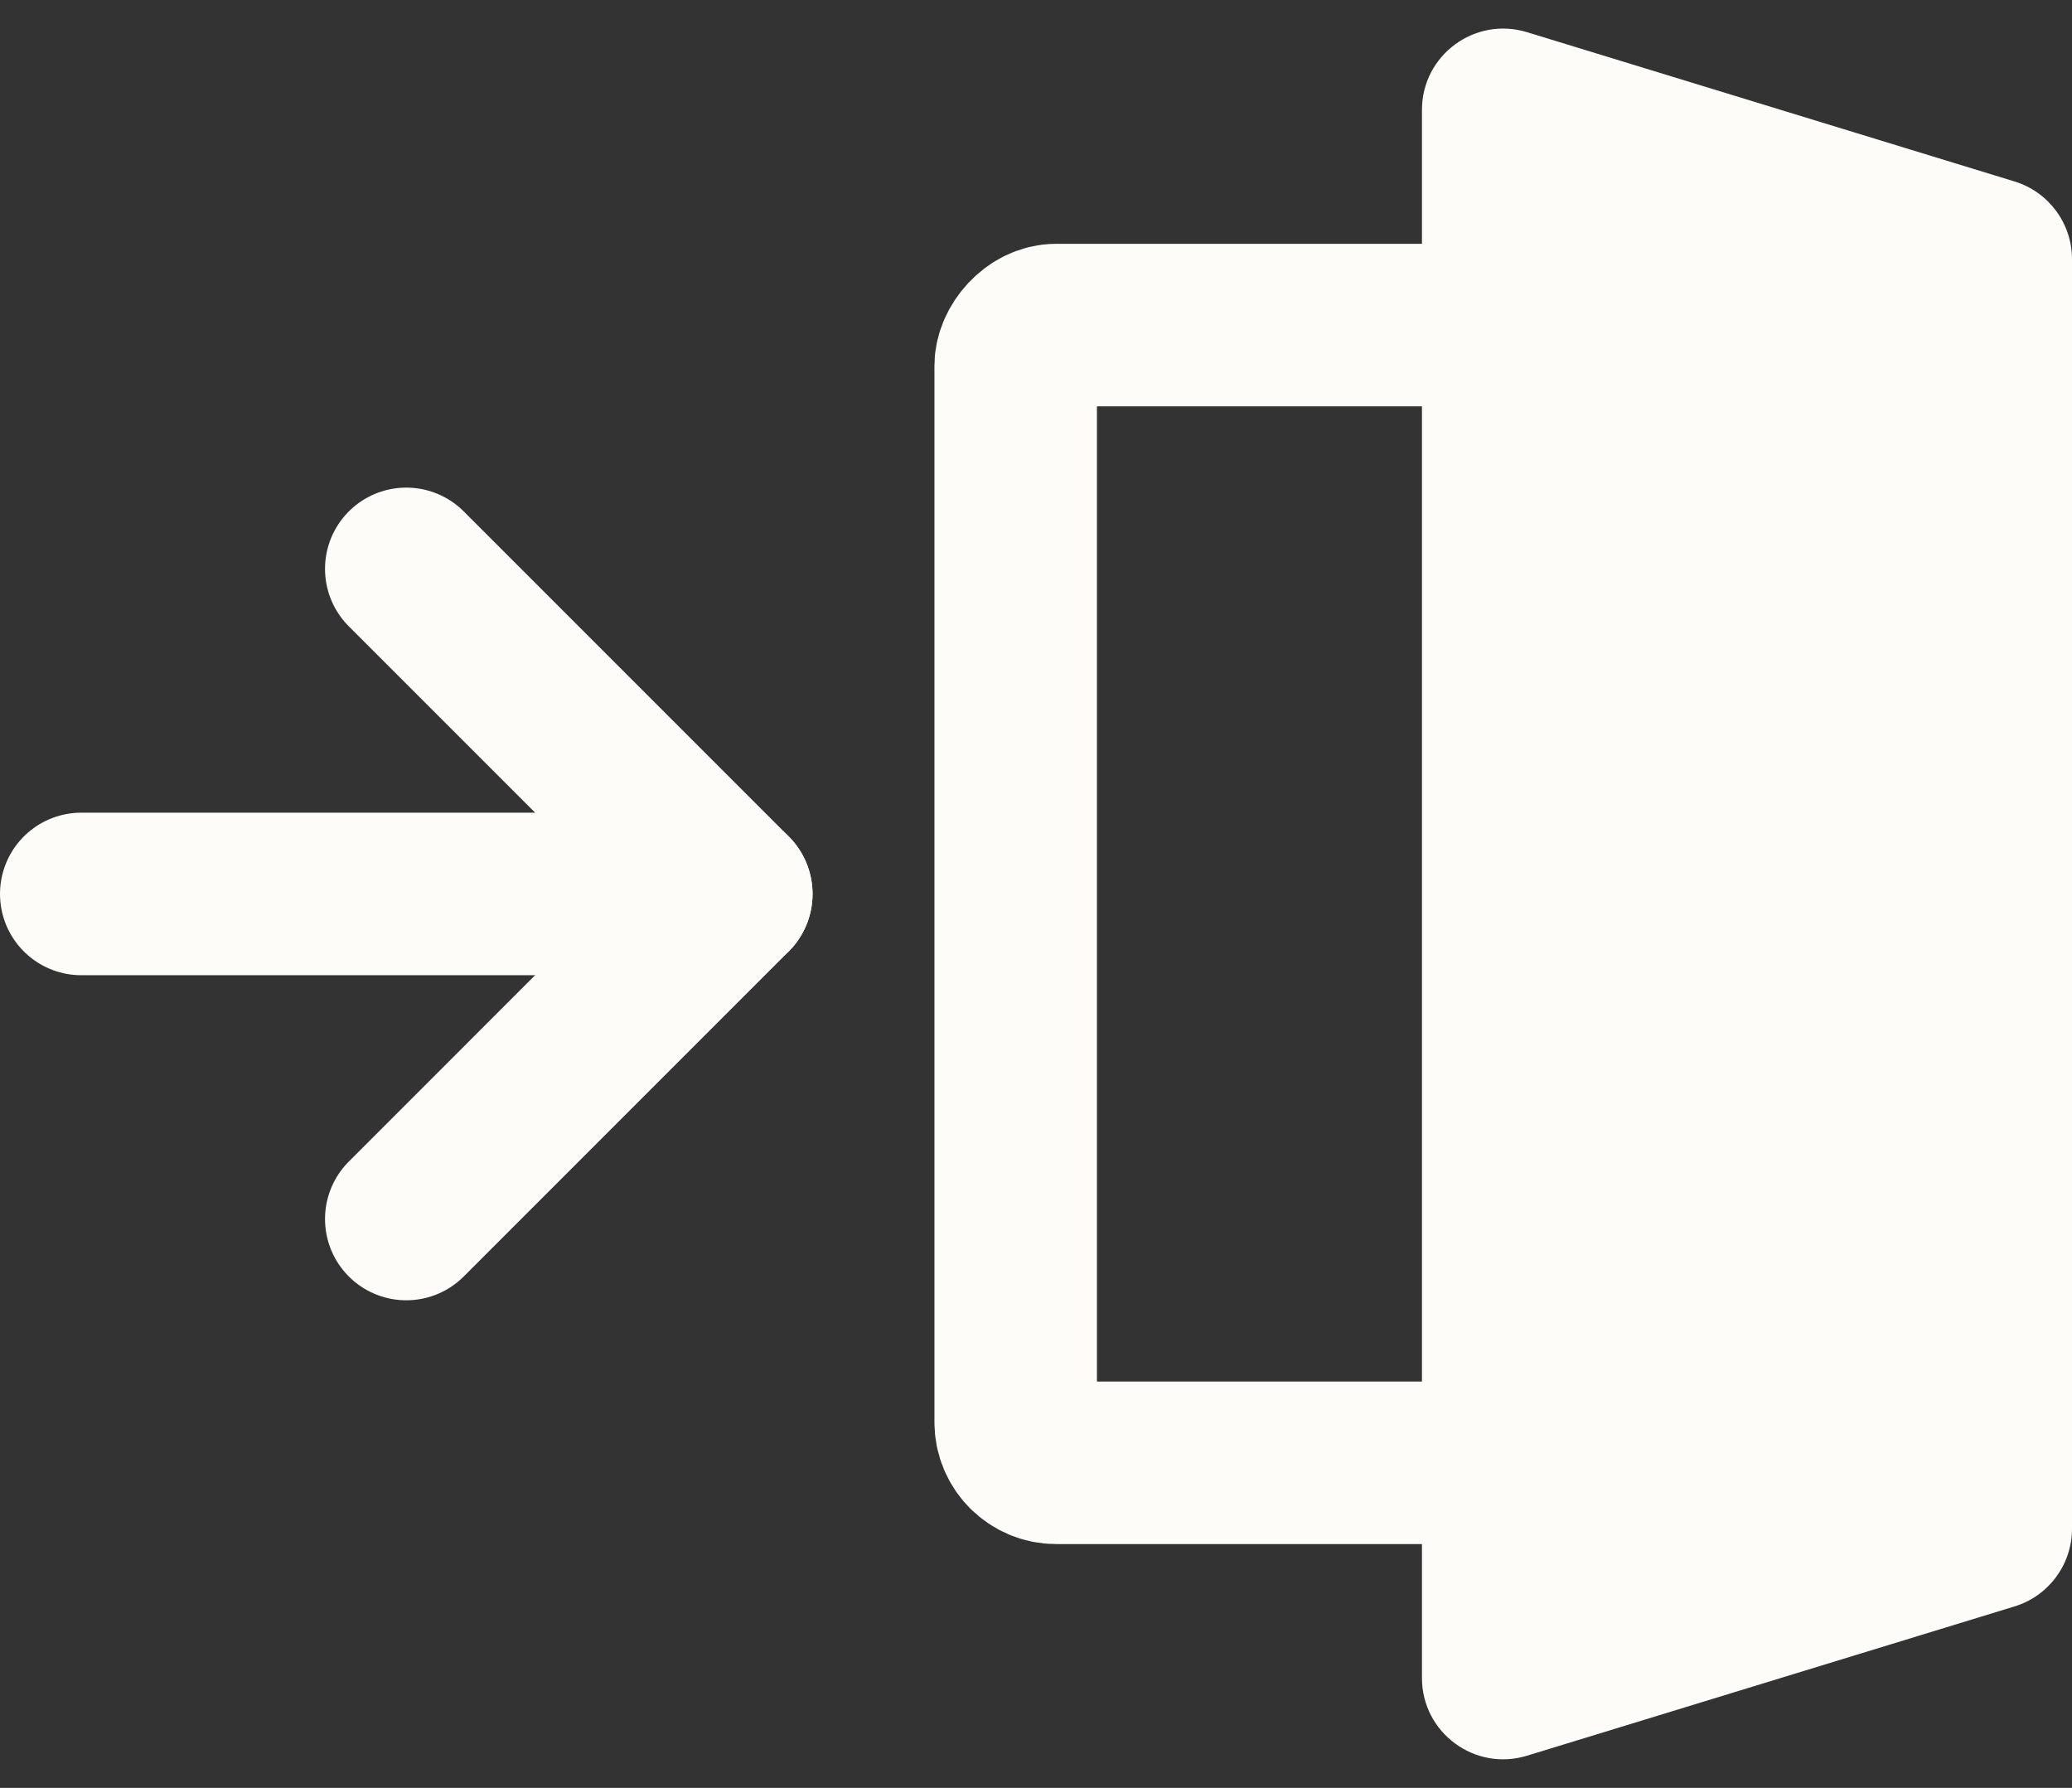 <svg width="51" height="44" viewBox="0 0 51 44" fill="none" xmlns="http://www.w3.org/2000/svg">
<rect x="0" y="0" width="51" height="44" fill="#333333" stroke="none"/>
<path d="M51 6.378C51 5.499 50.426 4.723 49.586 4.466L37.586 0.792C36.3 0.398 35 1.36 35 2.704V41.296C35 42.641 36.3 43.602 37.586 43.208L49.586 39.534C50.426 39.277 51 38.501 51 37.622V6.378Z" fill="#FEFCF9"/>
<rect width="16" height="28" rx="1" transform="matrix(-1 0 0 1 41 8)" stroke="#FEFCF9" stroke-width="4"/>
<path d="M10 30L18 22L10 14" stroke="#FEFCF9" stroke-width="4" stroke-linecap="round" stroke-linejoin="round"/>
<path d="M18 22L2 22" stroke="#FEFCF9" stroke-width="4" stroke-linecap="round" stroke-linejoin="round"/>
</svg>
